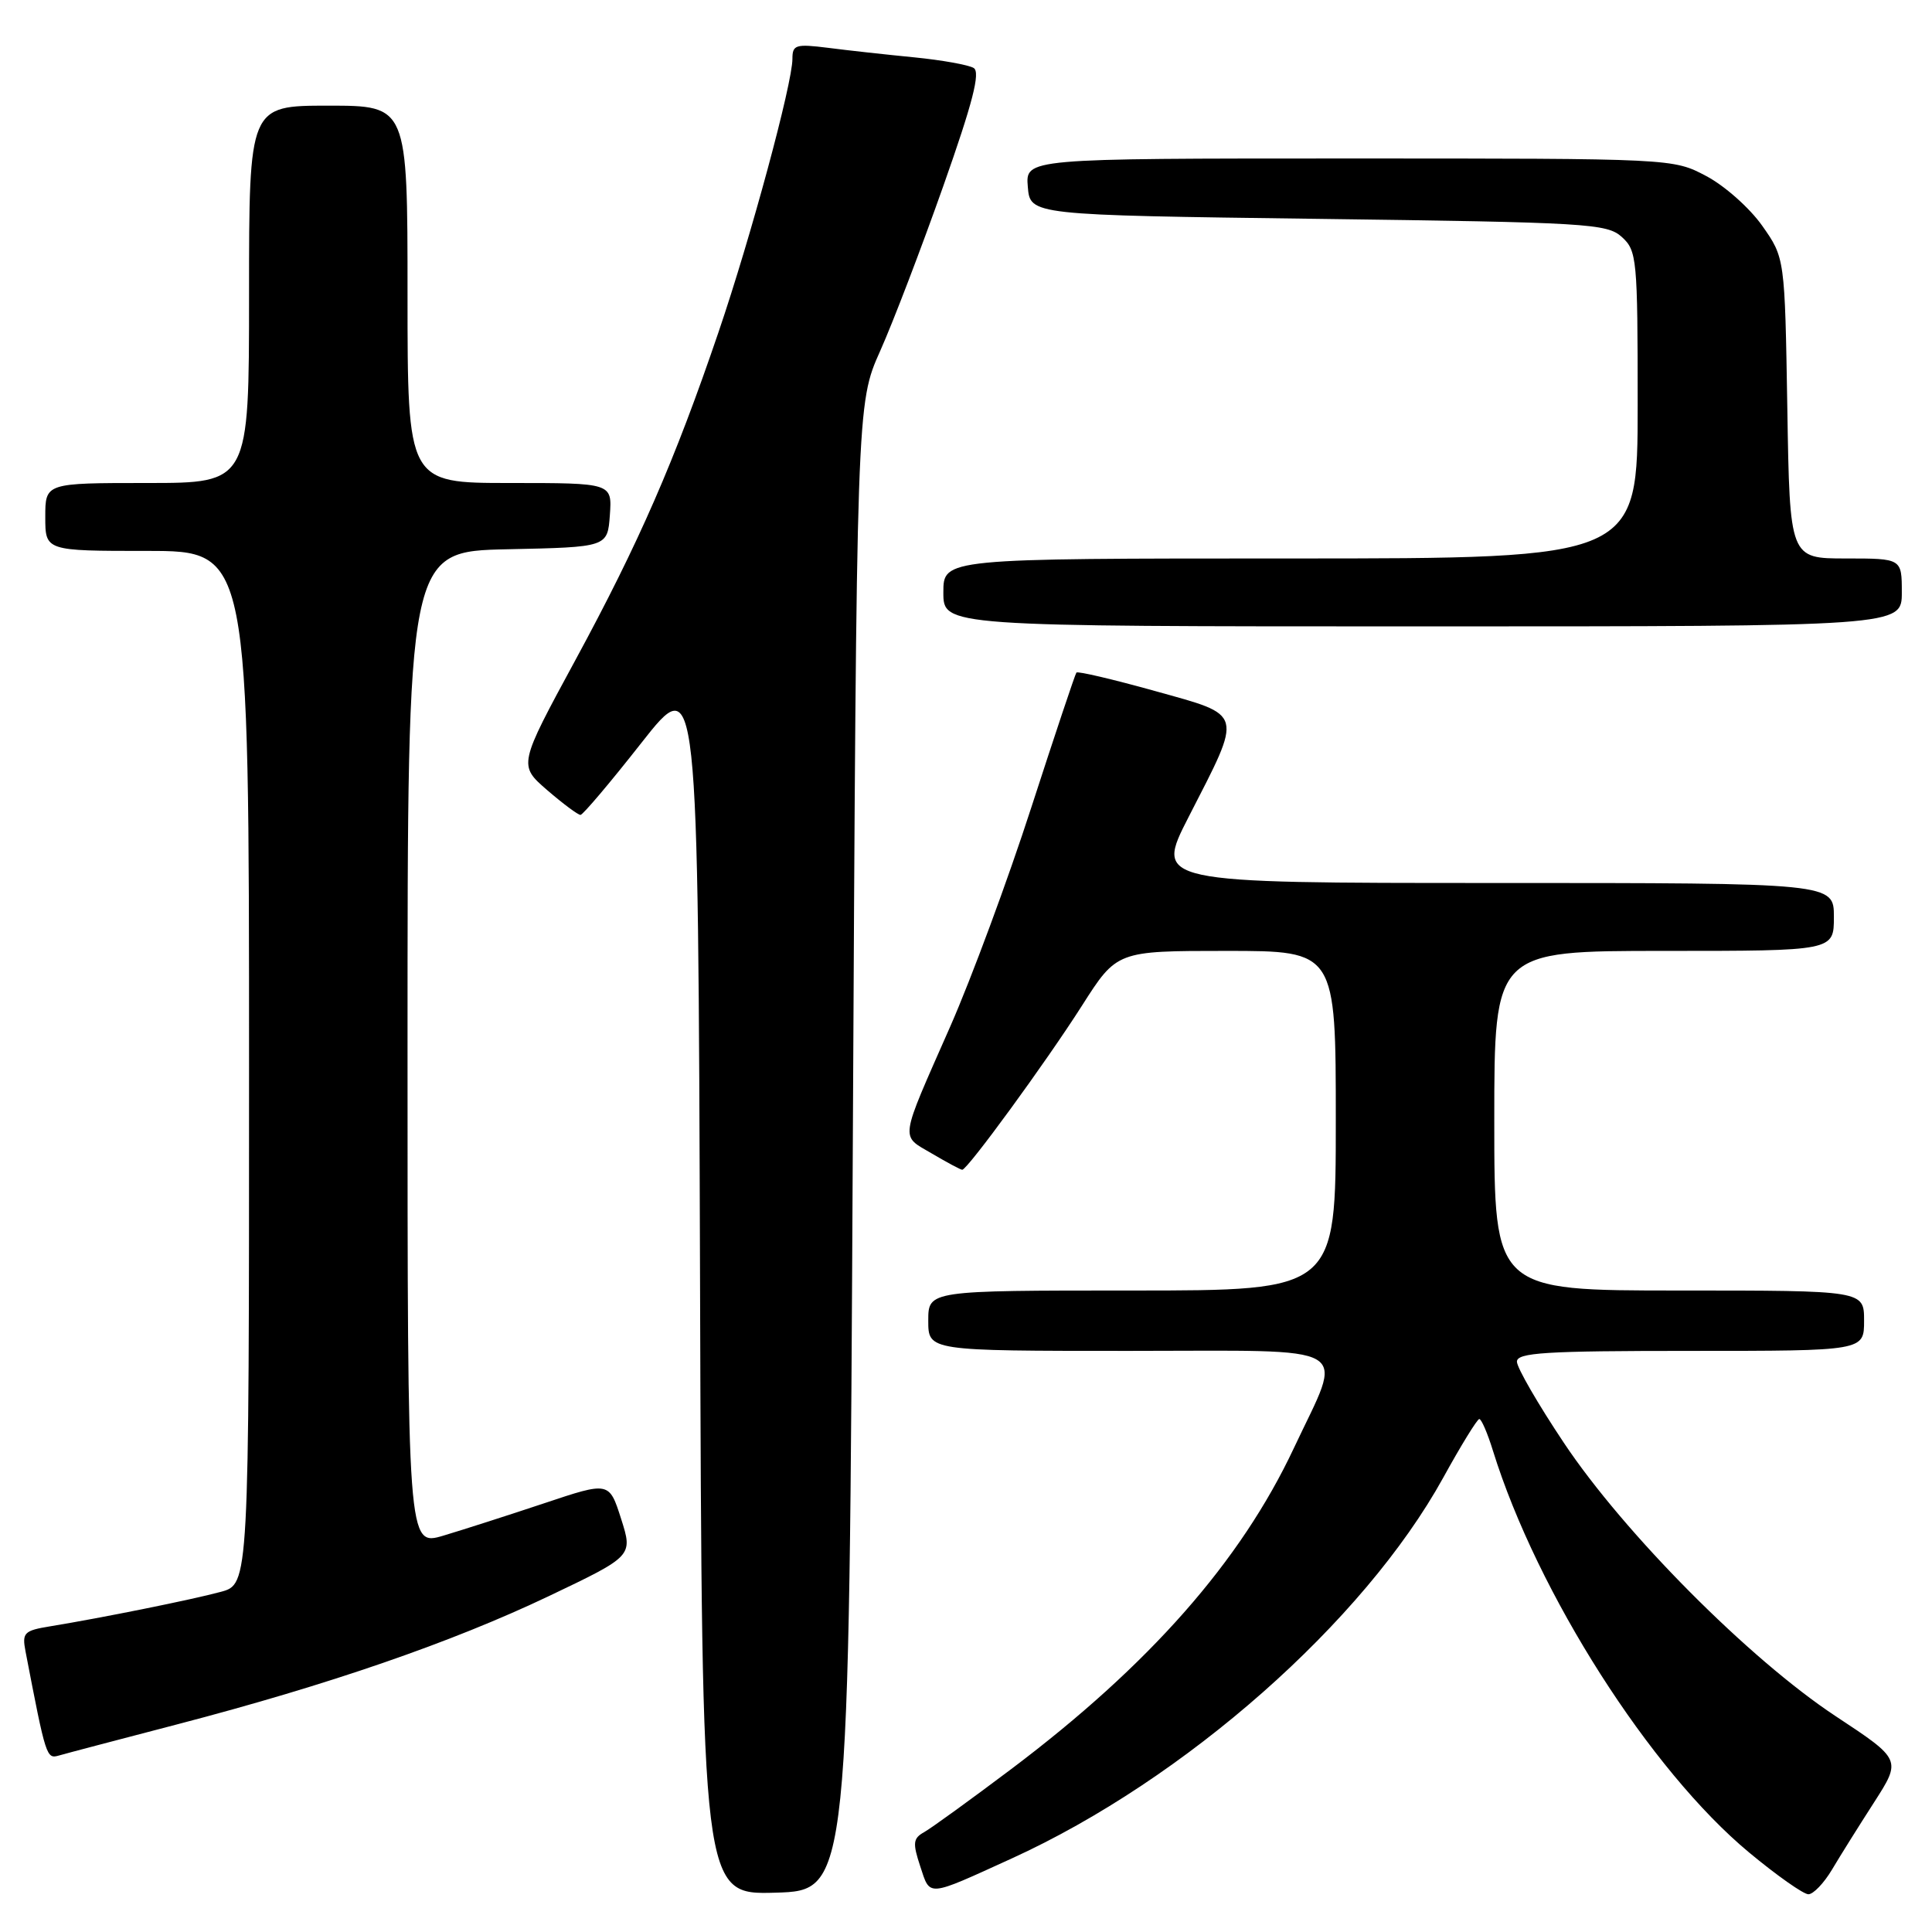 <?xml version="1.0" encoding="UTF-8" standalone="no"?>
<!DOCTYPE svg PUBLIC "-//W3C//DTD SVG 1.1//EN" "http://www.w3.org/Graphics/SVG/1.1/DTD/svg11.dtd" >
<svg xmlns="http://www.w3.org/2000/svg" xmlns:xlink="http://www.w3.org/1999/xlink" version="1.1" viewBox="0 0 256 256">
 <g >
 <path fill="currentColor"
d=" M 113.00 152.00 C 113.50 53.50 113.50 53.50 116.63 46.50 C 118.35 42.65 122.11 32.81 125.00 24.63 C 128.90 13.59 129.93 9.57 129.02 9.01 C 128.35 8.60 124.80 7.96 121.15 7.60 C 117.49 7.24 112.36 6.68 109.75 6.34 C 105.42 5.80 105.00 5.93 105.00 7.80 C 105.00 11.06 99.50 31.40 95.21 44.00 C 89.39 61.10 84.66 71.94 76.25 87.45 C 68.69 101.39 68.69 101.39 72.51 104.70 C 74.61 106.51 76.60 107.99 76.92 107.98 C 77.24 107.97 80.88 103.67 85.00 98.42 C 92.50 88.89 92.50 88.89 92.76 169.98 C 93.01 251.07 93.01 251.07 102.76 250.79 C 112.50 250.50 112.50 250.50 113.00 152.00 Z  M 134.05 246.26 C 157.02 235.79 180.70 214.89 191.23 195.81 C 193.58 191.54 195.73 188.05 196.01 188.03 C 196.29 188.01 197.11 189.91 197.83 192.25 C 203.70 211.12 218.68 234.60 231.76 245.46 C 235.43 248.51 238.97 251.00 239.62 251.00 C 240.27 251.00 241.67 249.54 242.74 247.75 C 243.80 245.96 246.31 241.95 248.32 238.83 C 251.96 233.16 251.96 233.16 243.23 227.40 C 231.81 219.86 215.23 203.19 207.22 191.18 C 203.80 186.06 201.00 181.22 201.00 180.43 C 201.00 179.23 204.69 179.00 224.00 179.00 C 247.00 179.00 247.00 179.00 247.00 175.00 C 247.00 171.00 247.00 171.00 222.50 171.00 C 198.00 171.00 198.00 171.00 198.00 148.50 C 198.00 126.00 198.00 126.00 220.50 126.00 C 243.00 126.00 243.00 126.00 243.00 121.50 C 243.00 117.00 243.00 117.00 198.01 117.00 C 153.02 117.00 153.02 117.00 157.50 108.25 C 164.72 94.15 164.92 94.88 153.03 91.56 C 147.47 90.01 142.79 88.91 142.63 89.12 C 142.46 89.33 139.77 97.38 136.65 107.00 C 133.54 116.62 128.70 129.68 125.92 136.00 C 119.11 151.46 119.26 150.37 123.48 152.85 C 125.48 154.03 127.29 155.00 127.50 155.00 C 128.19 155.00 138.61 140.72 143.37 133.25 C 147.99 126.00 147.99 126.00 162.49 126.00 C 177.00 126.00 177.00 126.00 177.00 148.50 C 177.00 171.00 177.00 171.00 150.00 171.00 C 123.00 171.00 123.00 171.00 123.00 175.00 C 123.00 179.00 123.00 179.00 149.61 179.00 C 180.15 179.00 178.07 177.77 171.43 191.91 C 164.39 206.89 152.30 220.62 134.01 234.40 C 128.60 238.47 123.41 242.23 122.47 242.76 C 120.98 243.59 120.91 244.19 121.94 247.31 C 123.28 251.37 122.73 251.42 134.05 246.26 Z  M 23.50 228.48 C 43.54 223.25 59.83 217.63 72.69 211.51 C 83.87 206.18 83.87 206.18 82.30 201.25 C 80.72 196.31 80.72 196.31 72.11 199.19 C 67.37 200.77 61.36 202.70 58.75 203.48 C 54.00 204.89 54.00 204.89 54.00 138.98 C 54.00 73.06 54.00 73.06 67.25 72.78 C 80.50 72.50 80.50 72.50 80.81 68.25 C 81.11 64.00 81.11 64.00 67.56 64.00 C 54.00 64.00 54.00 64.00 54.00 39.00 C 54.00 14.00 54.00 14.00 43.50 14.00 C 33.00 14.00 33.00 14.00 33.00 39.00 C 33.00 64.00 33.00 64.00 19.50 64.00 C 6.00 64.00 6.00 64.00 6.00 68.50 C 6.00 73.00 6.00 73.00 19.50 73.00 C 33.00 73.00 33.00 73.00 33.00 141.46 C 33.00 209.92 33.00 209.92 29.25 210.93 C 25.41 211.97 13.51 214.37 6.68 215.49 C 3.18 216.06 2.91 216.34 3.38 218.81 C 6.10 232.94 6.15 233.09 7.83 232.61 C 8.75 232.34 15.80 230.49 23.50 228.48 Z  M 252.00 78.50 C 252.00 74.00 252.00 74.00 244.58 74.00 C 237.15 74.00 237.15 74.00 236.83 54.08 C 236.50 34.17 236.50 34.17 233.50 29.91 C 231.85 27.57 228.52 24.61 226.09 23.33 C 221.69 21.00 221.69 21.00 178.78 21.00 C 135.88 21.00 135.88 21.00 136.19 24.75 C 136.50 28.50 136.50 28.50 174.65 29.00 C 210.36 29.47 212.93 29.62 214.90 31.40 C 216.90 33.22 217.00 34.25 217.00 53.65 C 217.00 74.00 217.00 74.00 171.00 74.00 C 125.00 74.00 125.00 74.00 125.00 78.50 C 125.00 83.00 125.00 83.00 188.50 83.00 C 252.00 83.00 252.00 83.00 252.00 78.50 Z "/>
</g>
</svg>